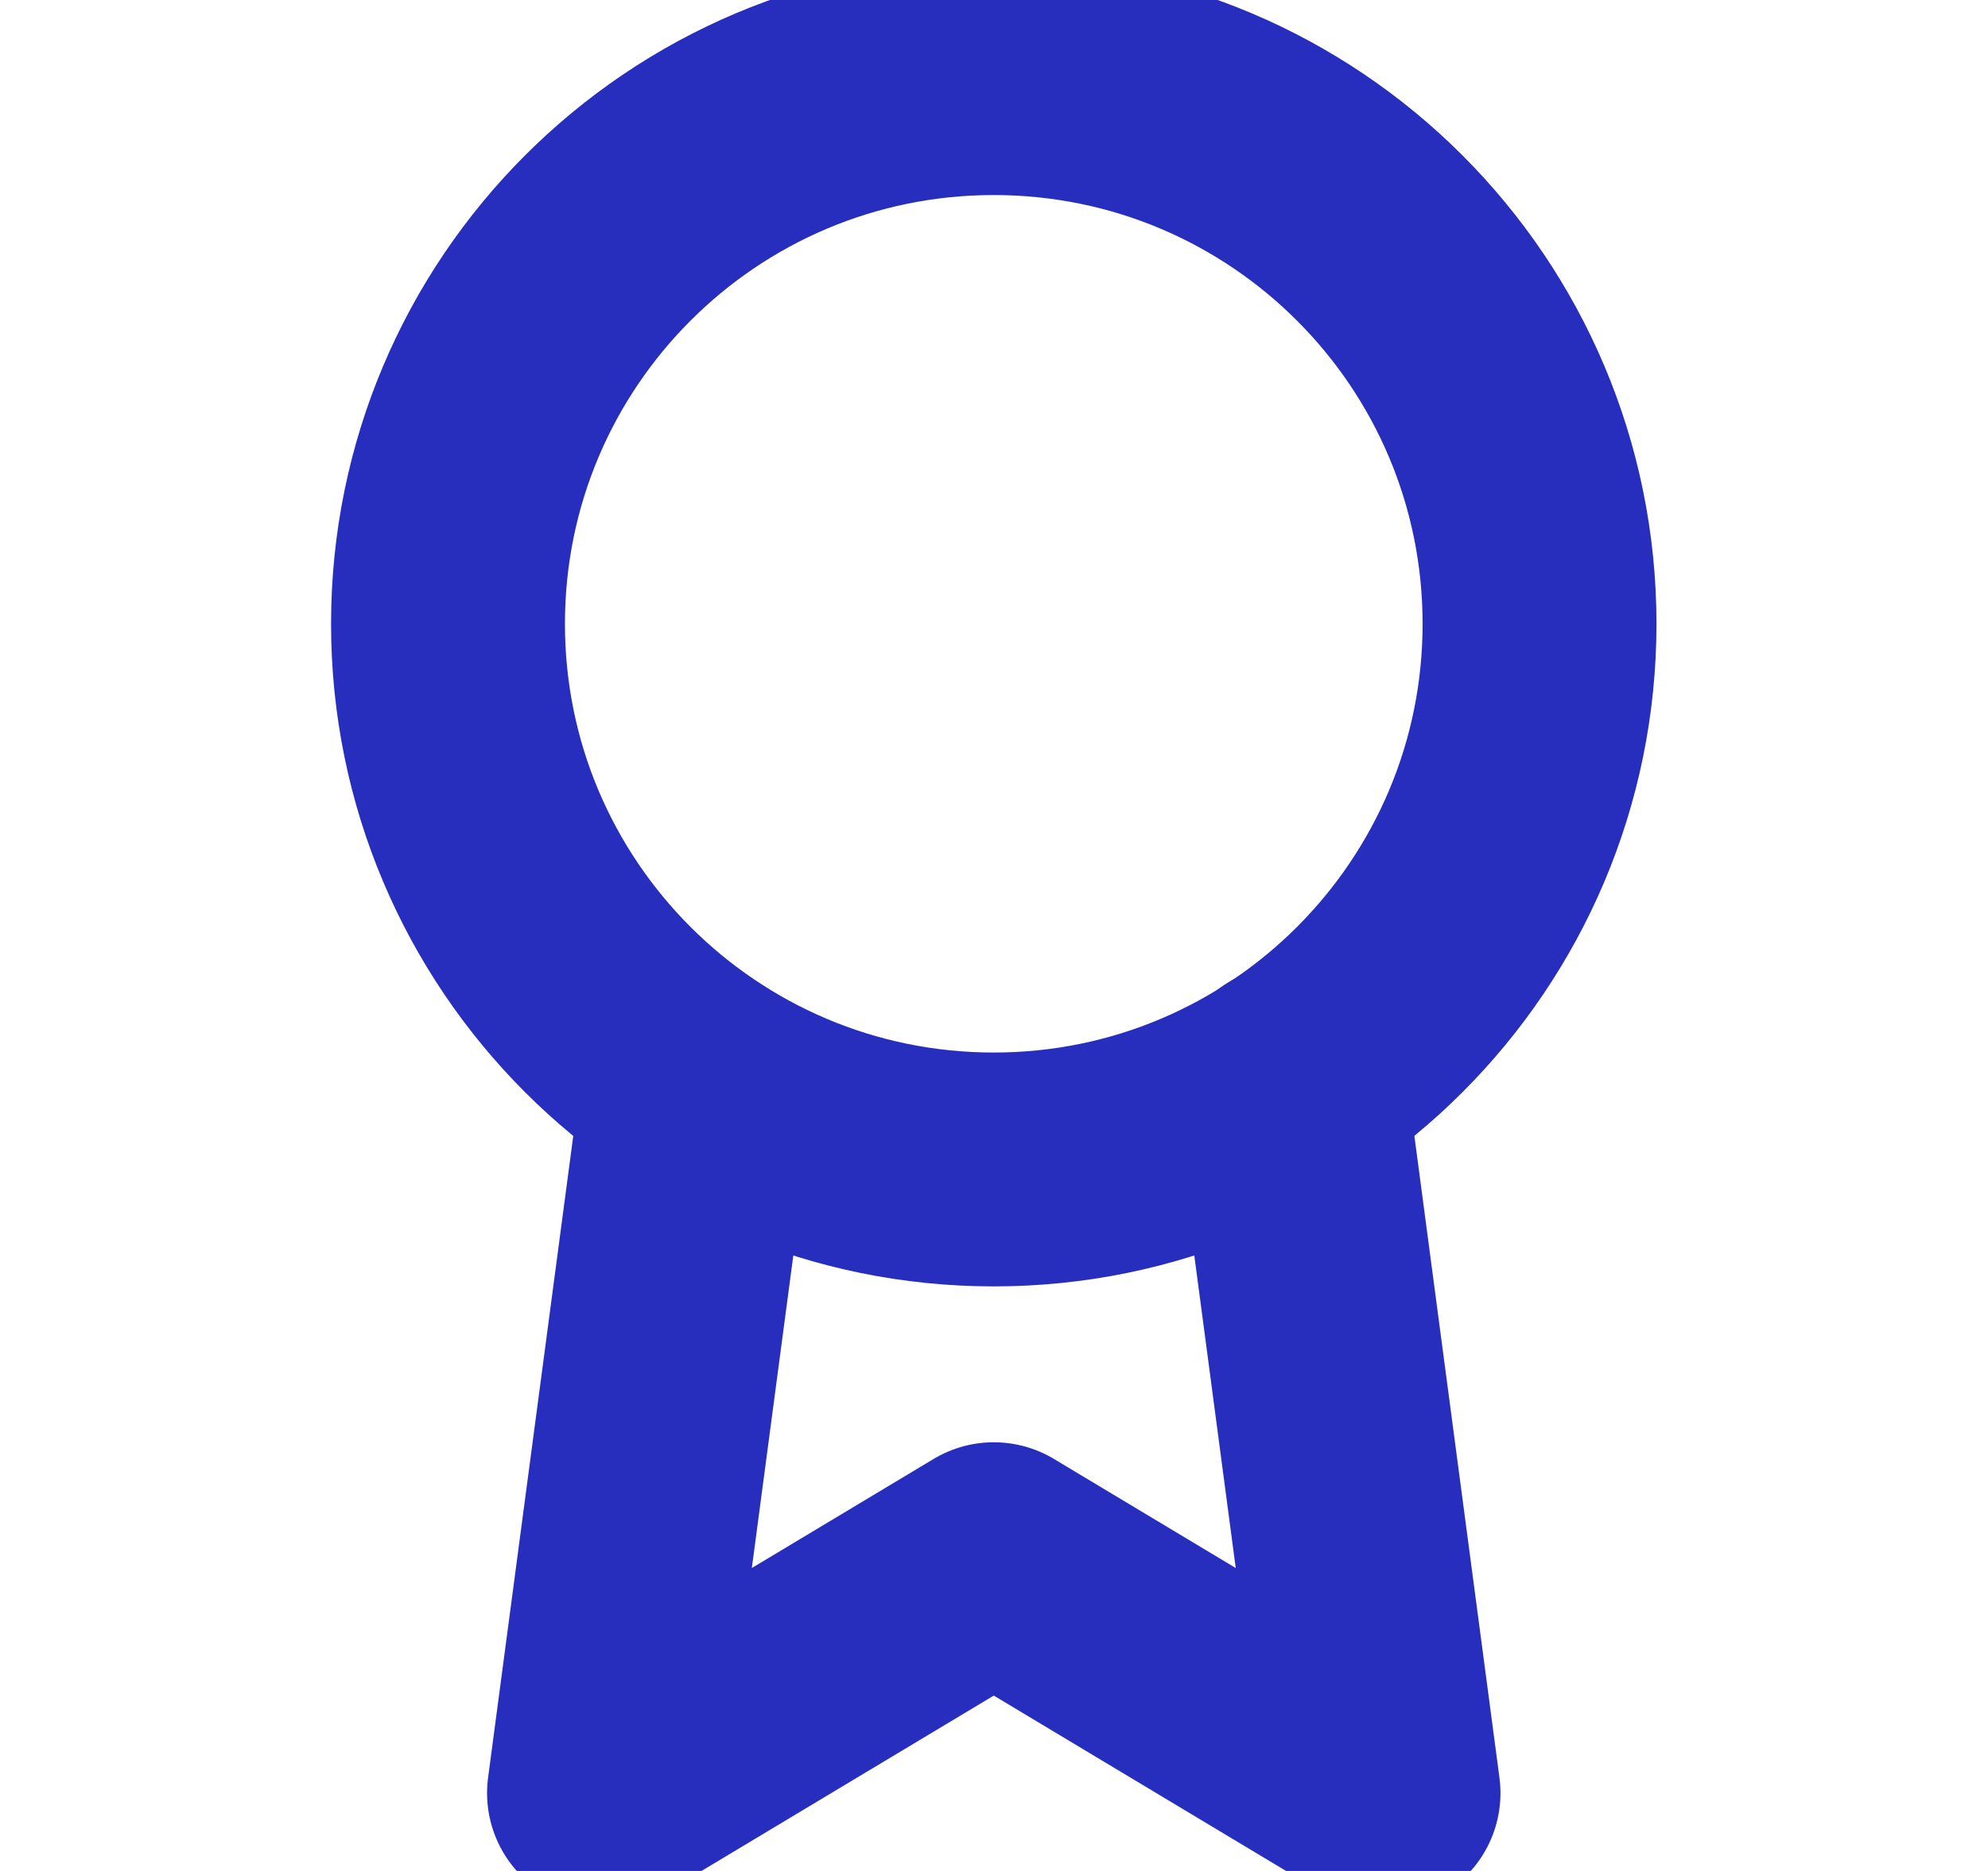 <svg width="17" height="16" viewBox="0 0 17 16" fill="none" xmlns="http://www.w3.org/2000/svg">
<g clip-path="url(#clip0_188_4958)">
<path d="M8.498 10.001C11.075 10.001 13.165 7.912 13.165 5.335C13.165 2.757 11.075 0.668 8.498 0.668C5.921 0.668 3.831 2.757 3.831 5.335C3.831 7.912 5.921 10.001 8.498 10.001Z" stroke="#272DBC" stroke-width="2" stroke-linecap="round" stroke-linejoin="round"/>
<path d="M5.971 9.261L5.165 15.334L8.498 13.334L11.831 15.334L11.025 9.254" stroke="#272DBC" stroke-width="2" stroke-linecap="round" stroke-linejoin="round"/>
</g>
<defs>
<clipPath id="clip0_188_4958">
<rect width="16" height="16" fill="white" transform="translate(0.498)"/>
</clipPath>
</defs>
</svg>
